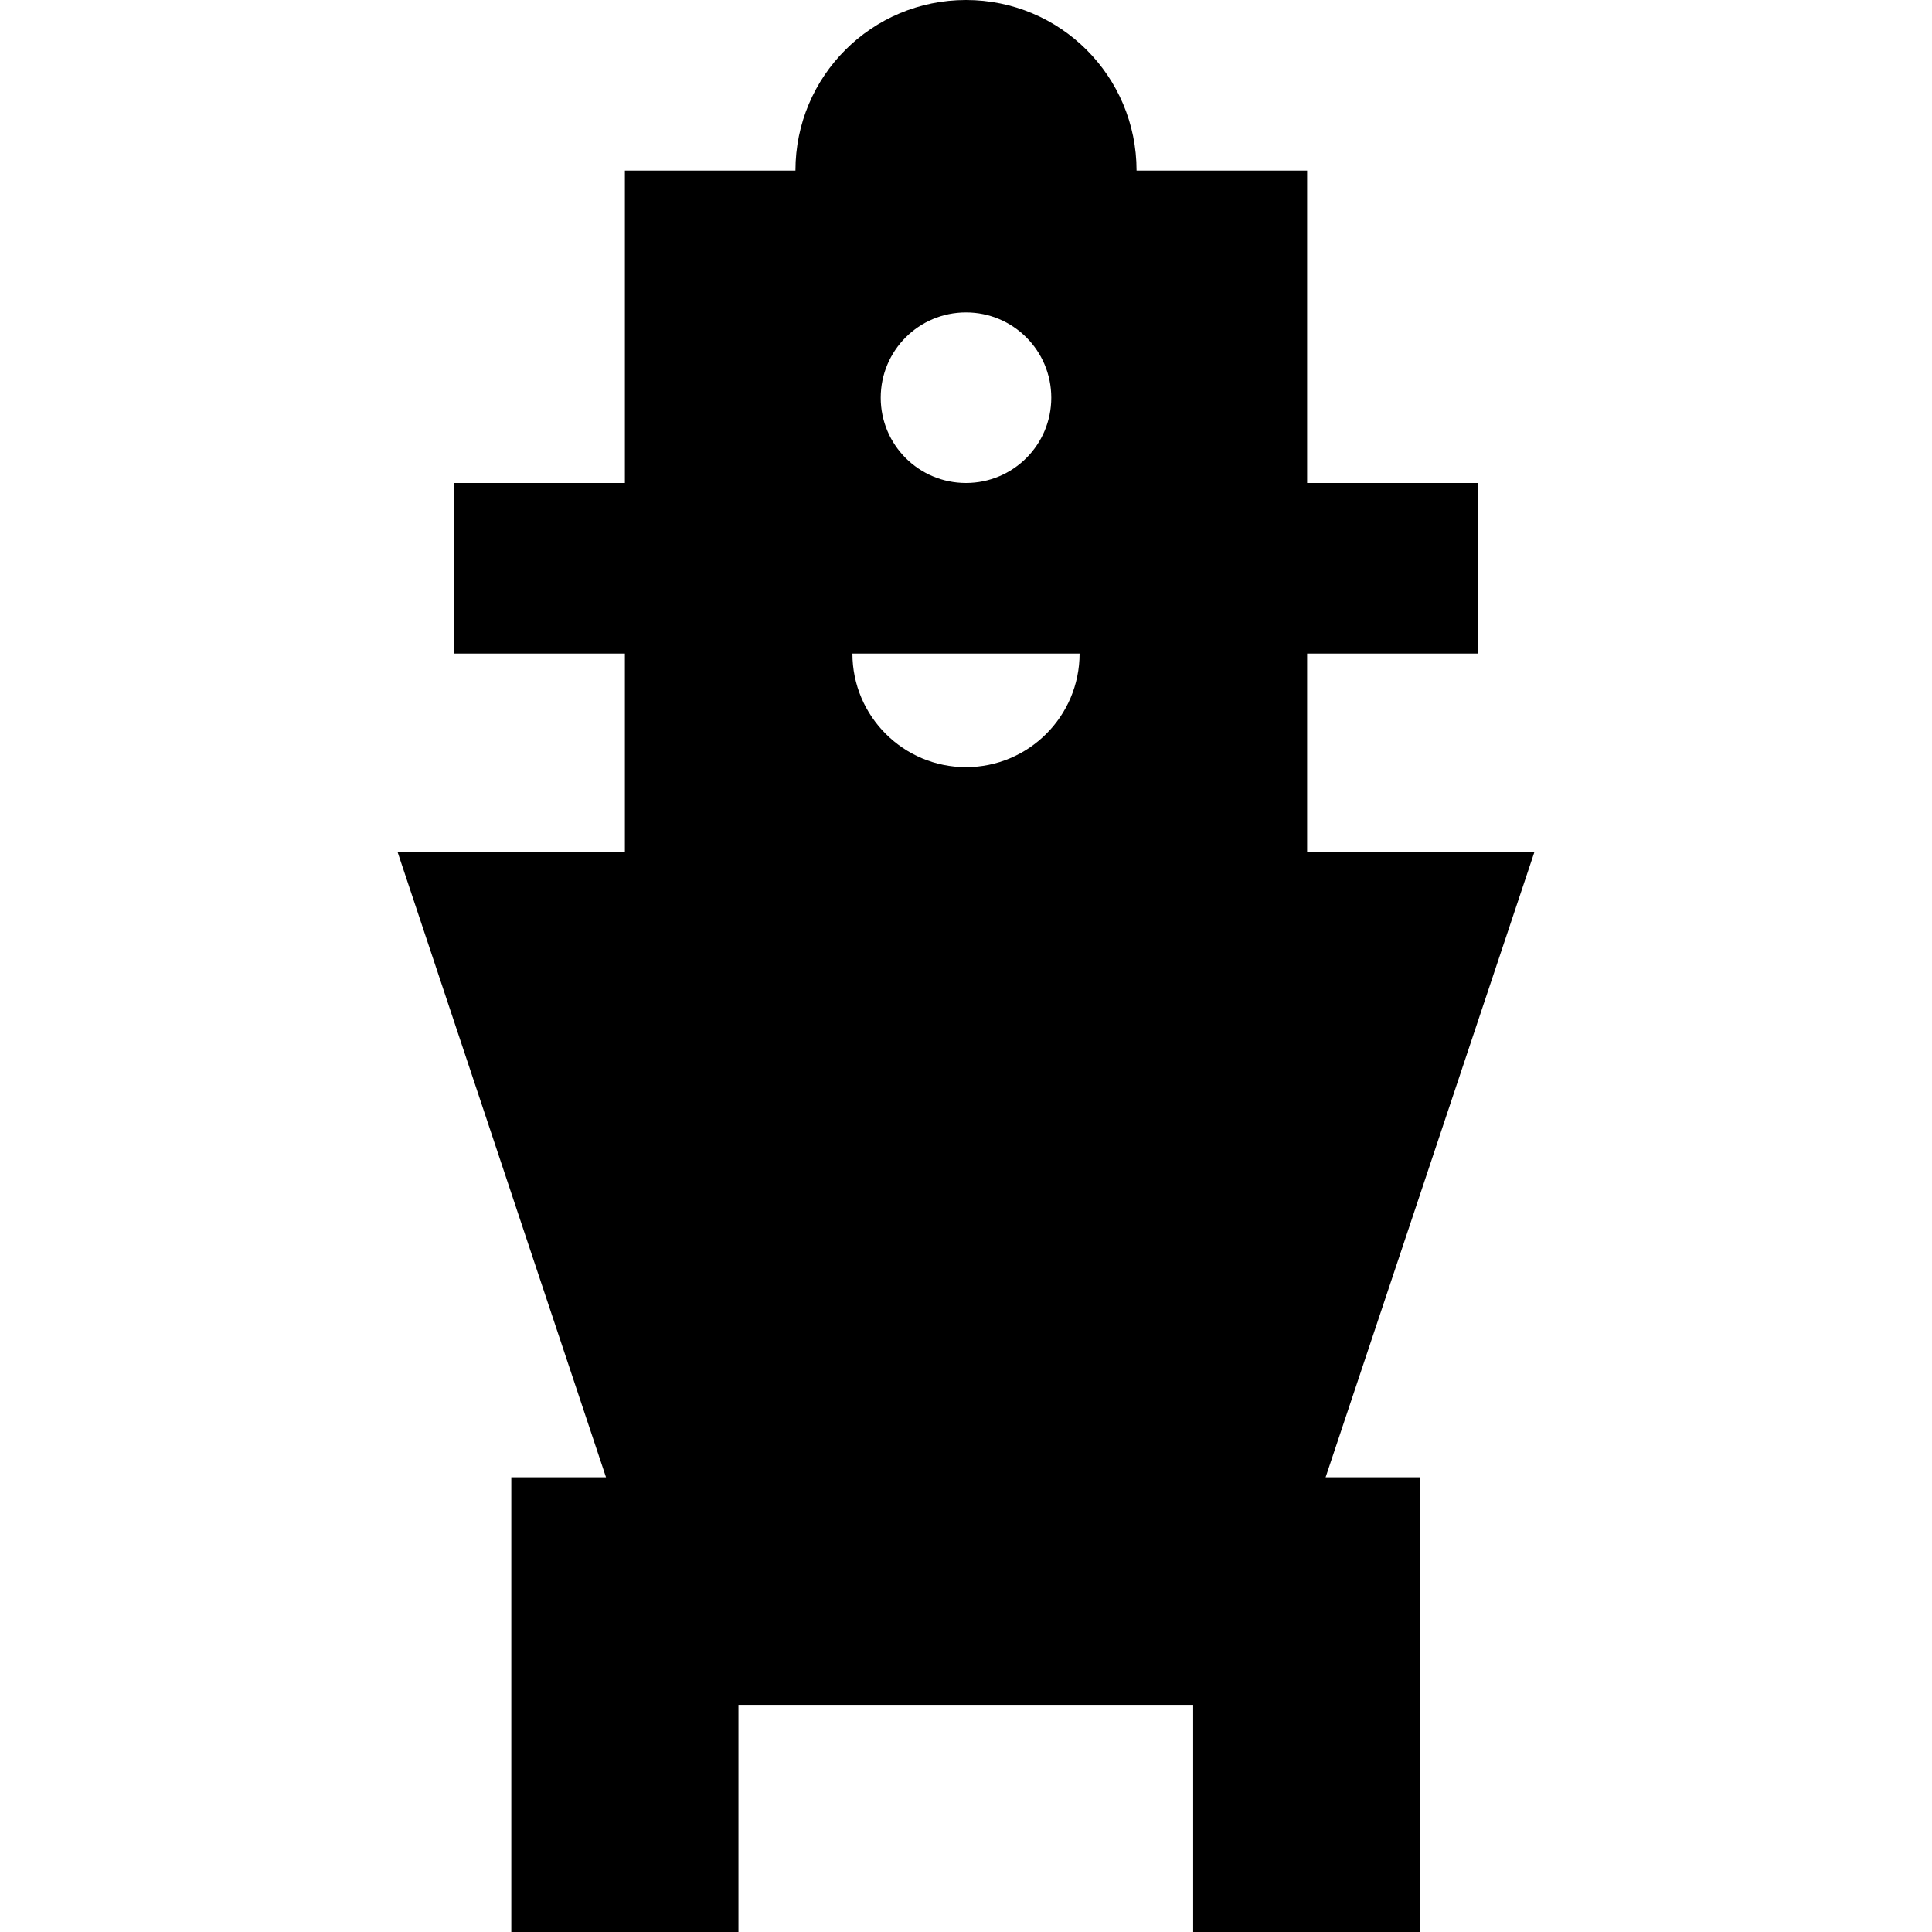 <svg xmlns="http://www.w3.org/2000/svg" viewBox="0 0 512 512" style="enable-background:new 0 0 512 512" xml:space="preserve"><path d="M406.6 225.9h-60.2v-52.7h45.2V128h-45.2V45.2h-45.2C301.2 20.2 281 0 256 0s-45.2 20.2-45.2 45.2h-45.2V128h-45.2v45.2h45.2v52.7h-60.2l55.2 165.6h-25.1V512h60.2v-60.2h120.5V512h60.2V391.5h-25.1l55.3-165.6zM256 82.8c12.5 0 22.6 10.1 22.6 22.6 0 12.5-10.1 22.6-22.6 22.6-12.5 0-22.6-10.1-22.6-22.6 0-12.5 10.1-22.6 22.6-22.6zm0 120.5c-16.6 0-30.1-13.5-30.1-30.1h60.2c0 16.6-13.5 30.1-30.1 30.1z"/></svg>